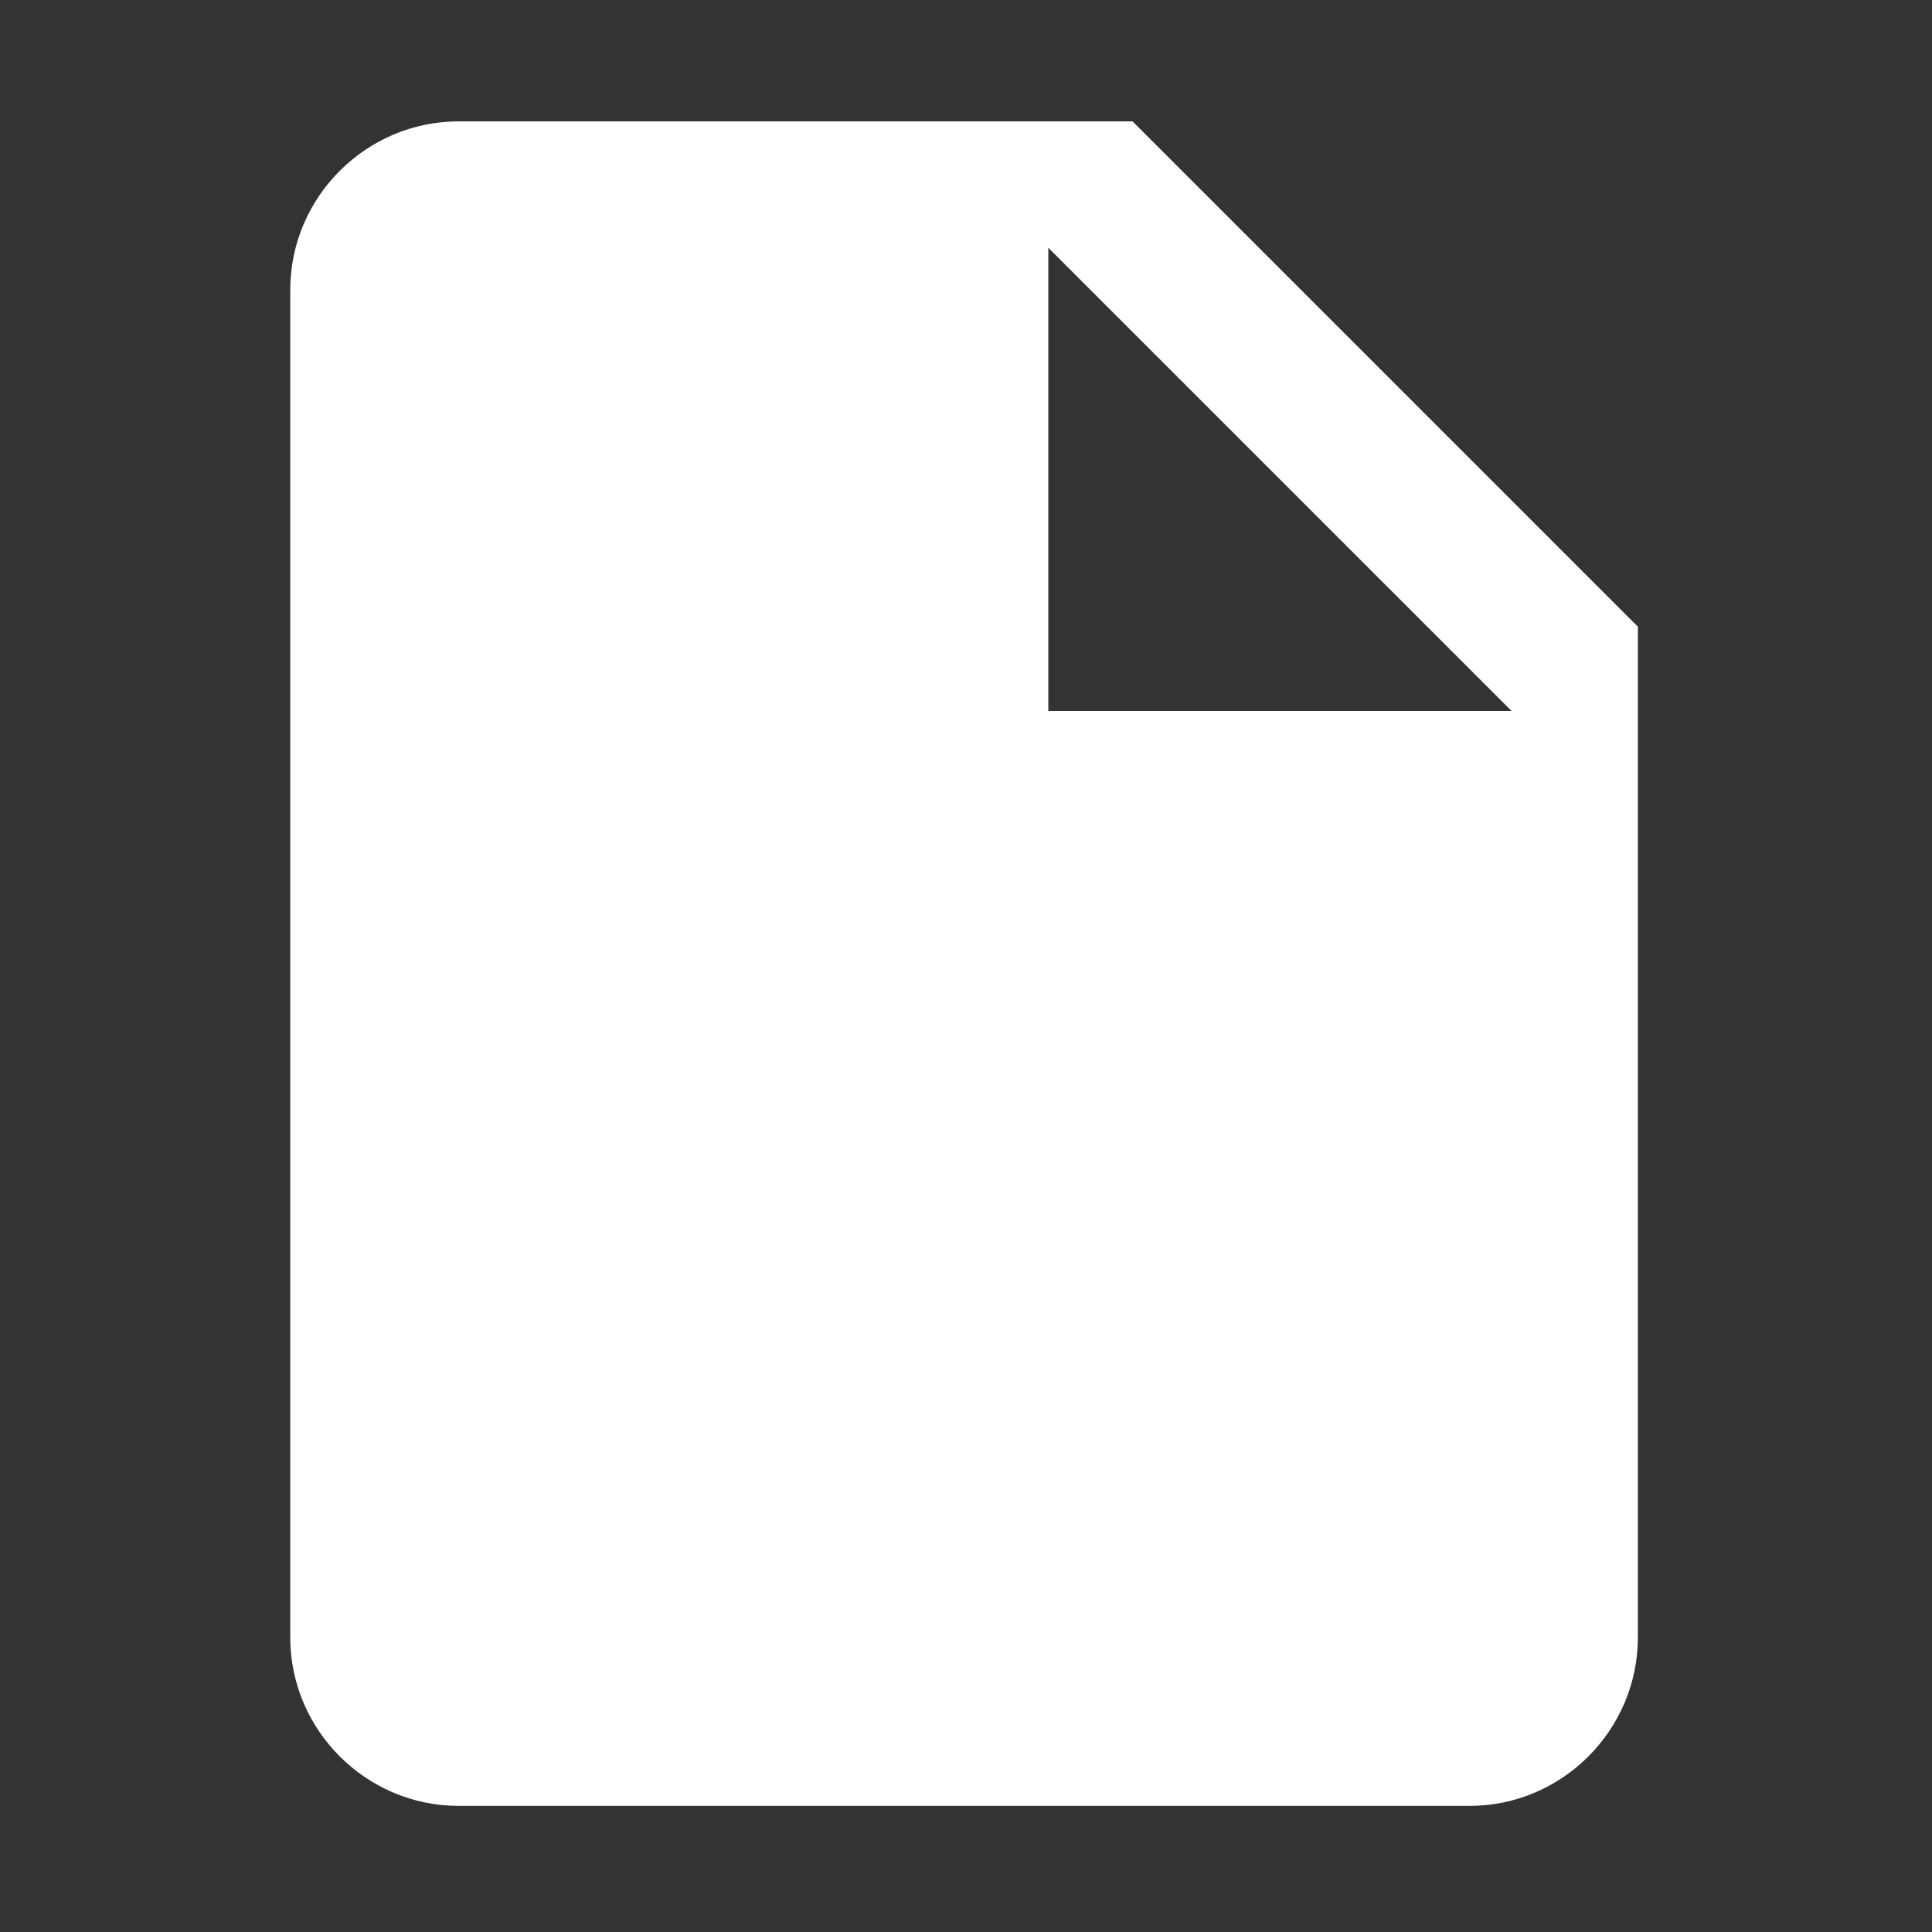 
<!-- 
    score 分数 白色 tangtao 杭州电子科技大学
    https://www.promiselee.cn/tao
    2019-9-17 20:46:23
 -->

<svg t="1568724536573" class="icon" viewBox="0 0 1024 1024" version="1.1" xmlns="http://www.w3.org/2000/svg" p-id="3860" width="200" height="200"><rect x="0" y="0" width="1024" height="1024" fill="#333333" stroke="none"/><path d="M600.261 64.327 243.131 64.327c-49.099 0-89.289 40.189-89.289 89.289l0 714.259c0 49.099 40.189 89.29 89.289 89.29l535.708 0c49.099 0 89.262-40.189 89.262-89.29L868.101 332.167 600.261 64.327zM555.629 376.824 555.629 131.3l245.526 245.524L555.629 376.824z" p-id="3861" fill="#ffffff"></path></svg>